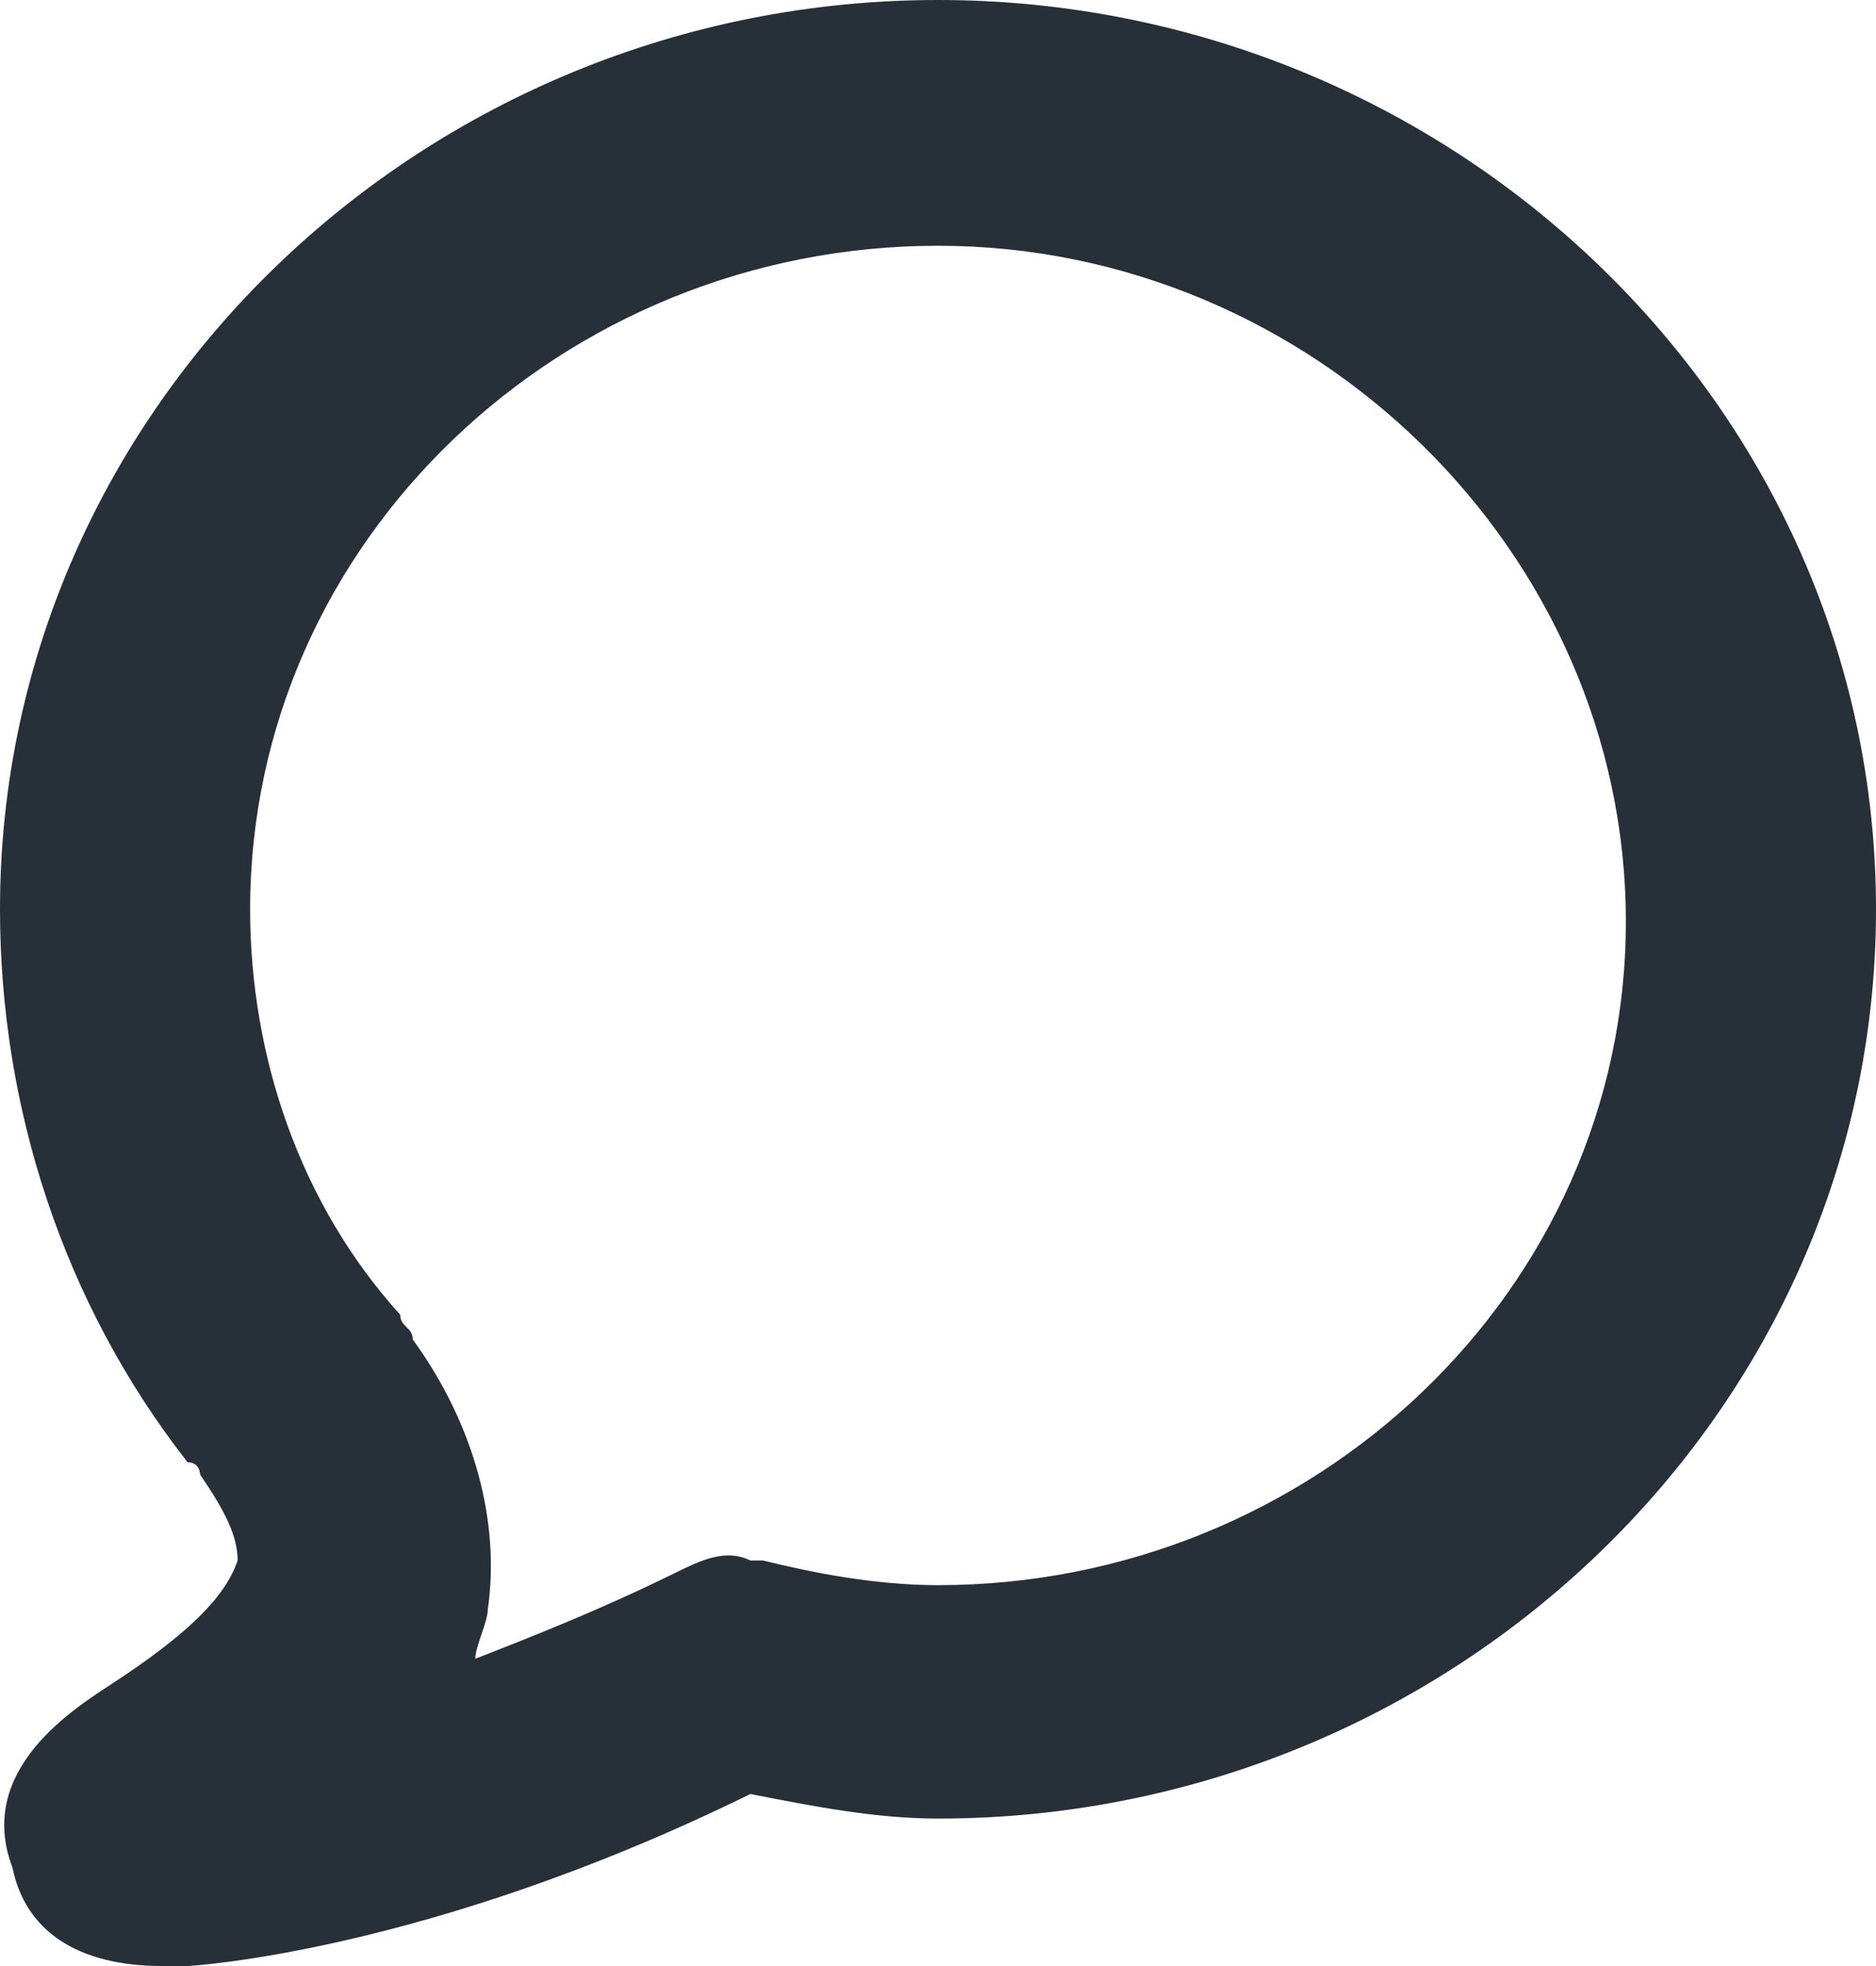 <svg xmlns="http://www.w3.org/2000/svg" width="21" height="22" viewBox="0 0 21 22">
    <path fill="#272F38" fill-rule="nonzero" d="M1.82 22c-.98 0-1.54-.413-1.68-1.1-.42-1.1.7-1.787 1.12-2.063.84-.55 1.26-.962 1.4-1.375 0-.274-.14-.55-.42-.962 0 0 0-.137-.14-.137C.7 14.575 0 12.375 0 10.175 0 4.537 4.76 0 10.5 0S21 4.537 21 10.175c0 5.637-4.76 10.175-10.5 10.175-.7 0-1.4-.138-2.1-.275C4.76 21.863 2.1 22 2.1 22h-.28zm2.8-7.012c.7.962.98 2.062.84 3.024 0 .138-.14.413-.14.55.7-.274 1.4-.55 2.24-.962.28-.138.56-.275.84-.138h.14c.56.138 1.26.276 1.96.276 4.2 0 7.7-3.3 7.7-7.425 0-4.126-3.5-7.563-7.7-7.563s-7.7 3.3-7.7 7.425c0 1.65.56 3.3 1.68 4.537 0 .138.14.138.14.276z"/>
</svg>
